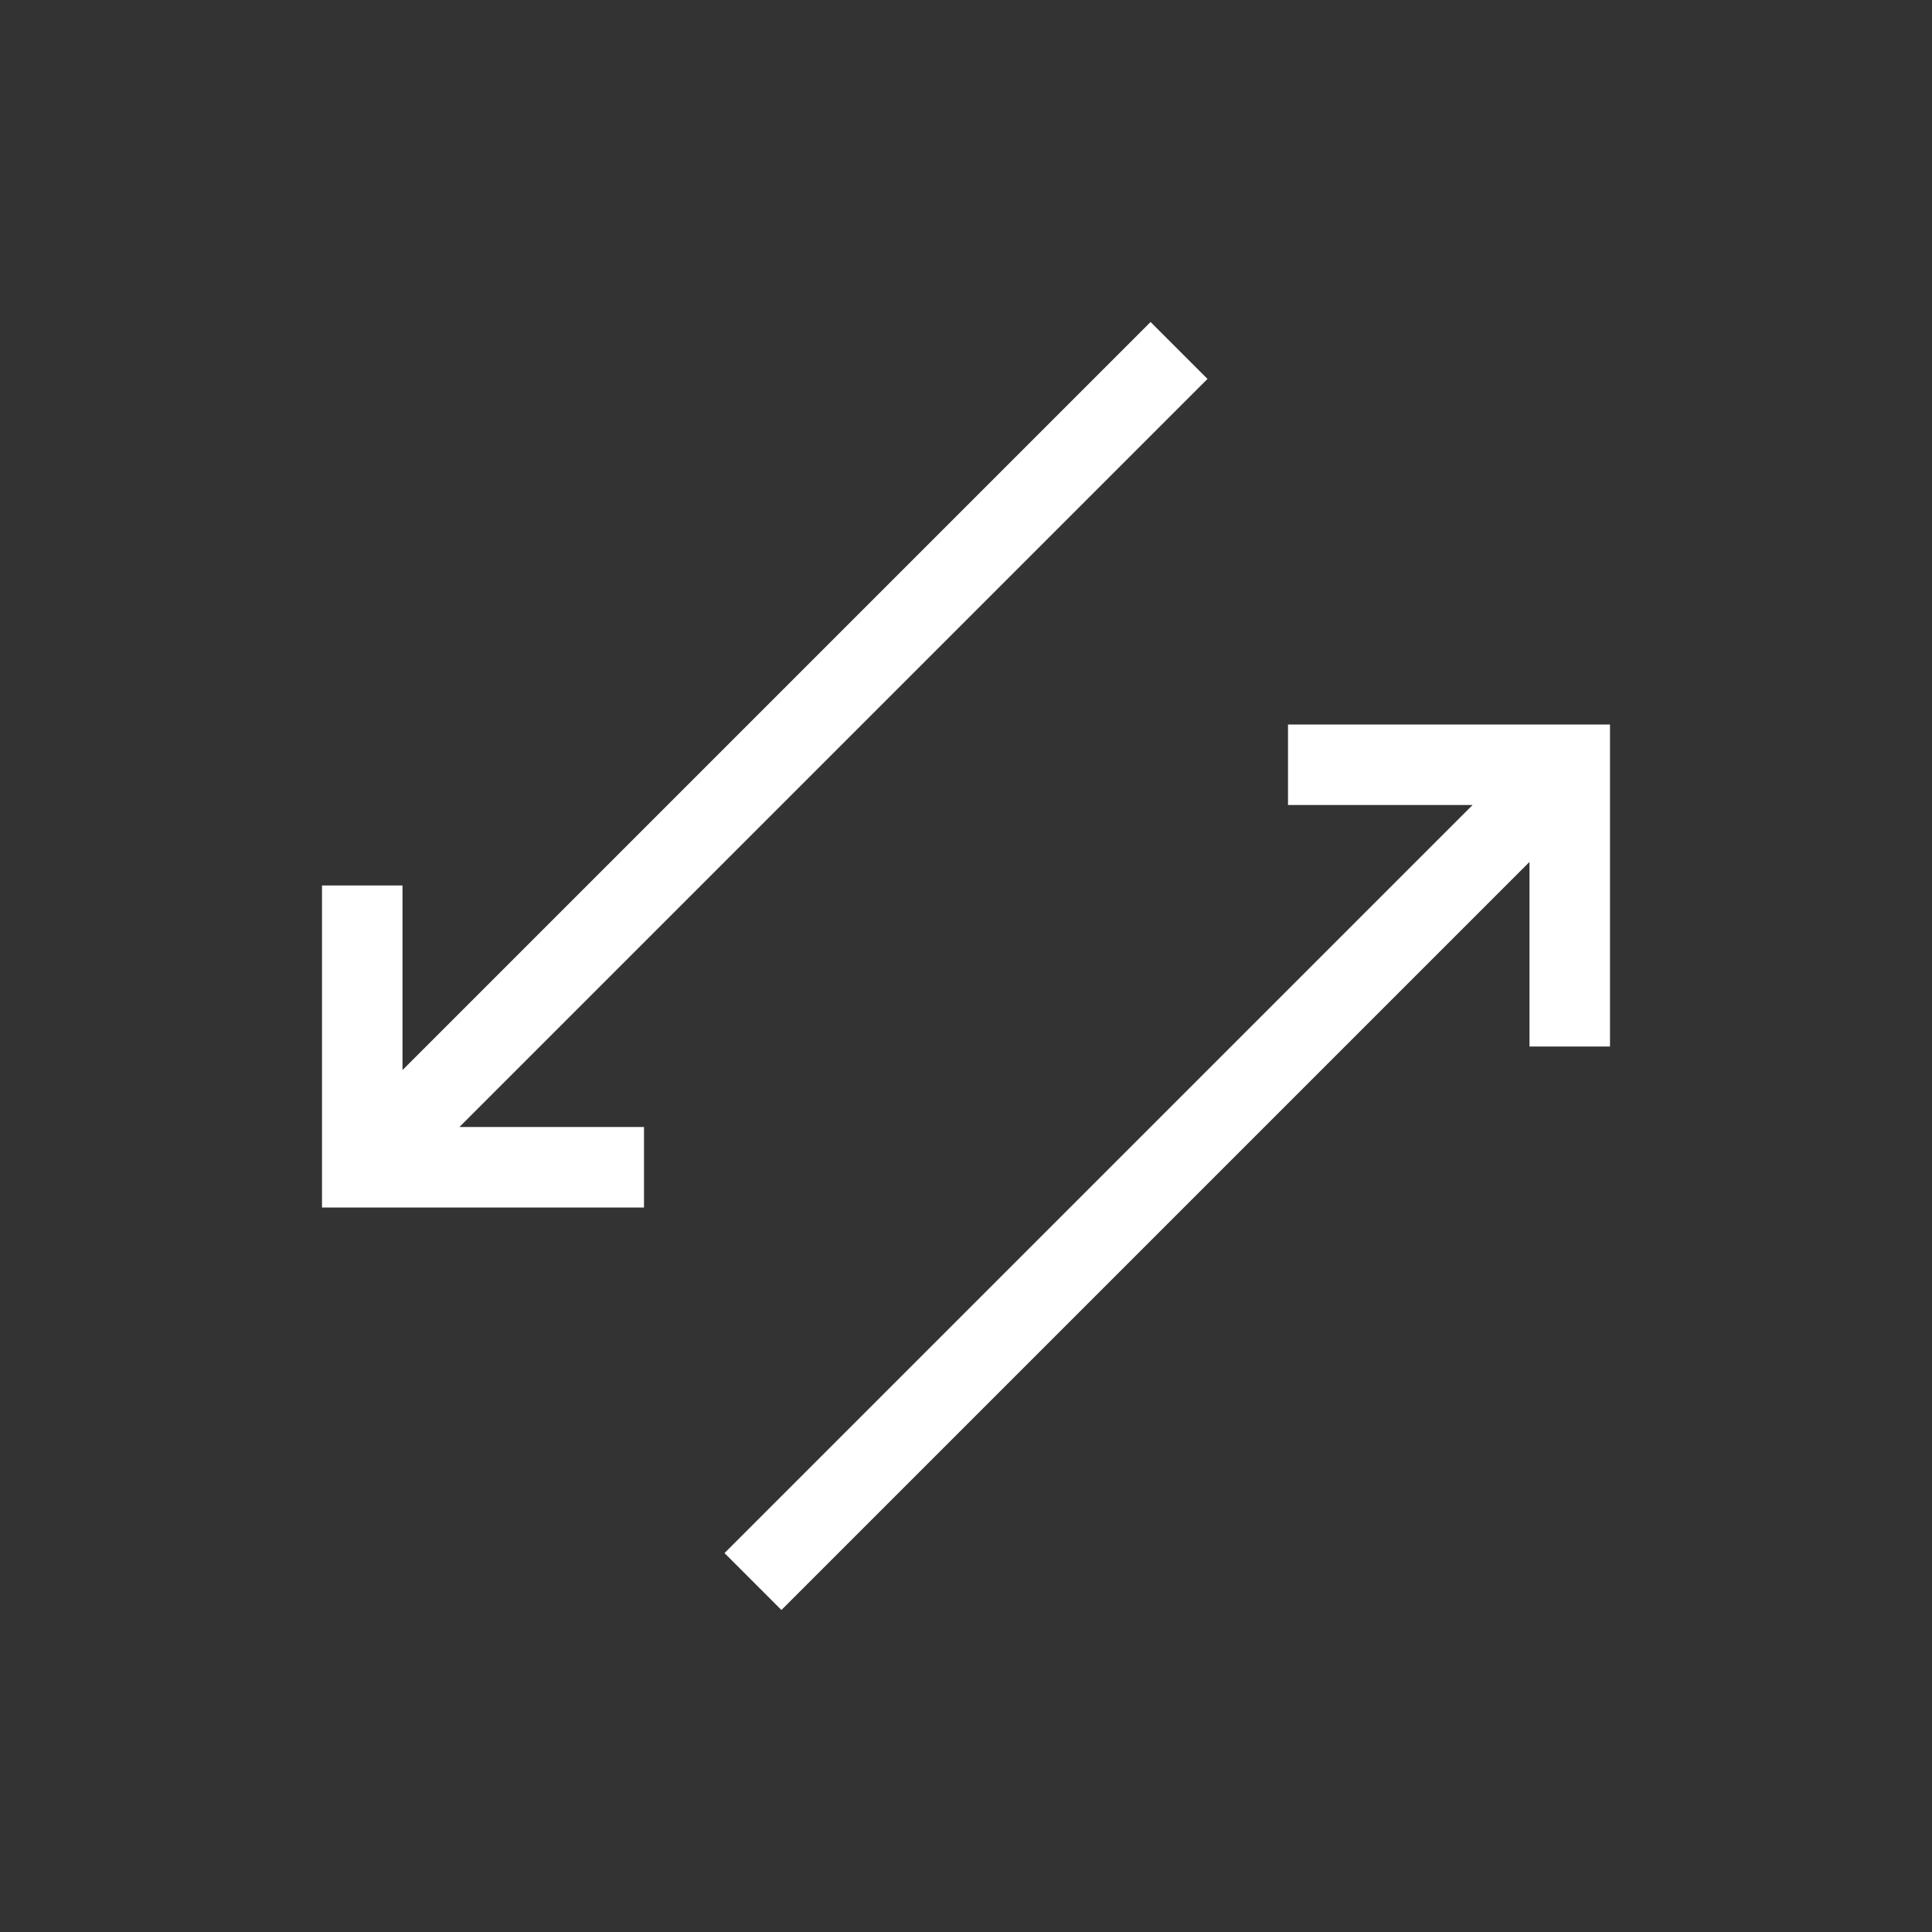<svg xmlns="http://www.w3.org/2000/svg" xmlns:svg="http://www.w3.org/2000/svg" id="svg2" width="24" height="24" version="1.1" viewBox="0 0 24 24"><rect x="0" y="0" width="24" height="24" fill="#333333" stroke="none"/><g id="layer1-9" transform="translate(1,-25)"><path id="rect4124" fill="#fff" fill-opacity="1" stroke="none" d="M 13.293,3 4,12.293 4,10 3,10 3,13.293 3,14 3.707,14 4,14 7,14 7,13 4.707,13 14,3.707 13.293,3 Z M 15,8 15,9 17.293,9 8,18.293 8.707,19 18,9.707 18,12 l 1,0 0,-4 -4,0 z" opacity="1" transform="translate(0,26)"/></g></svg>